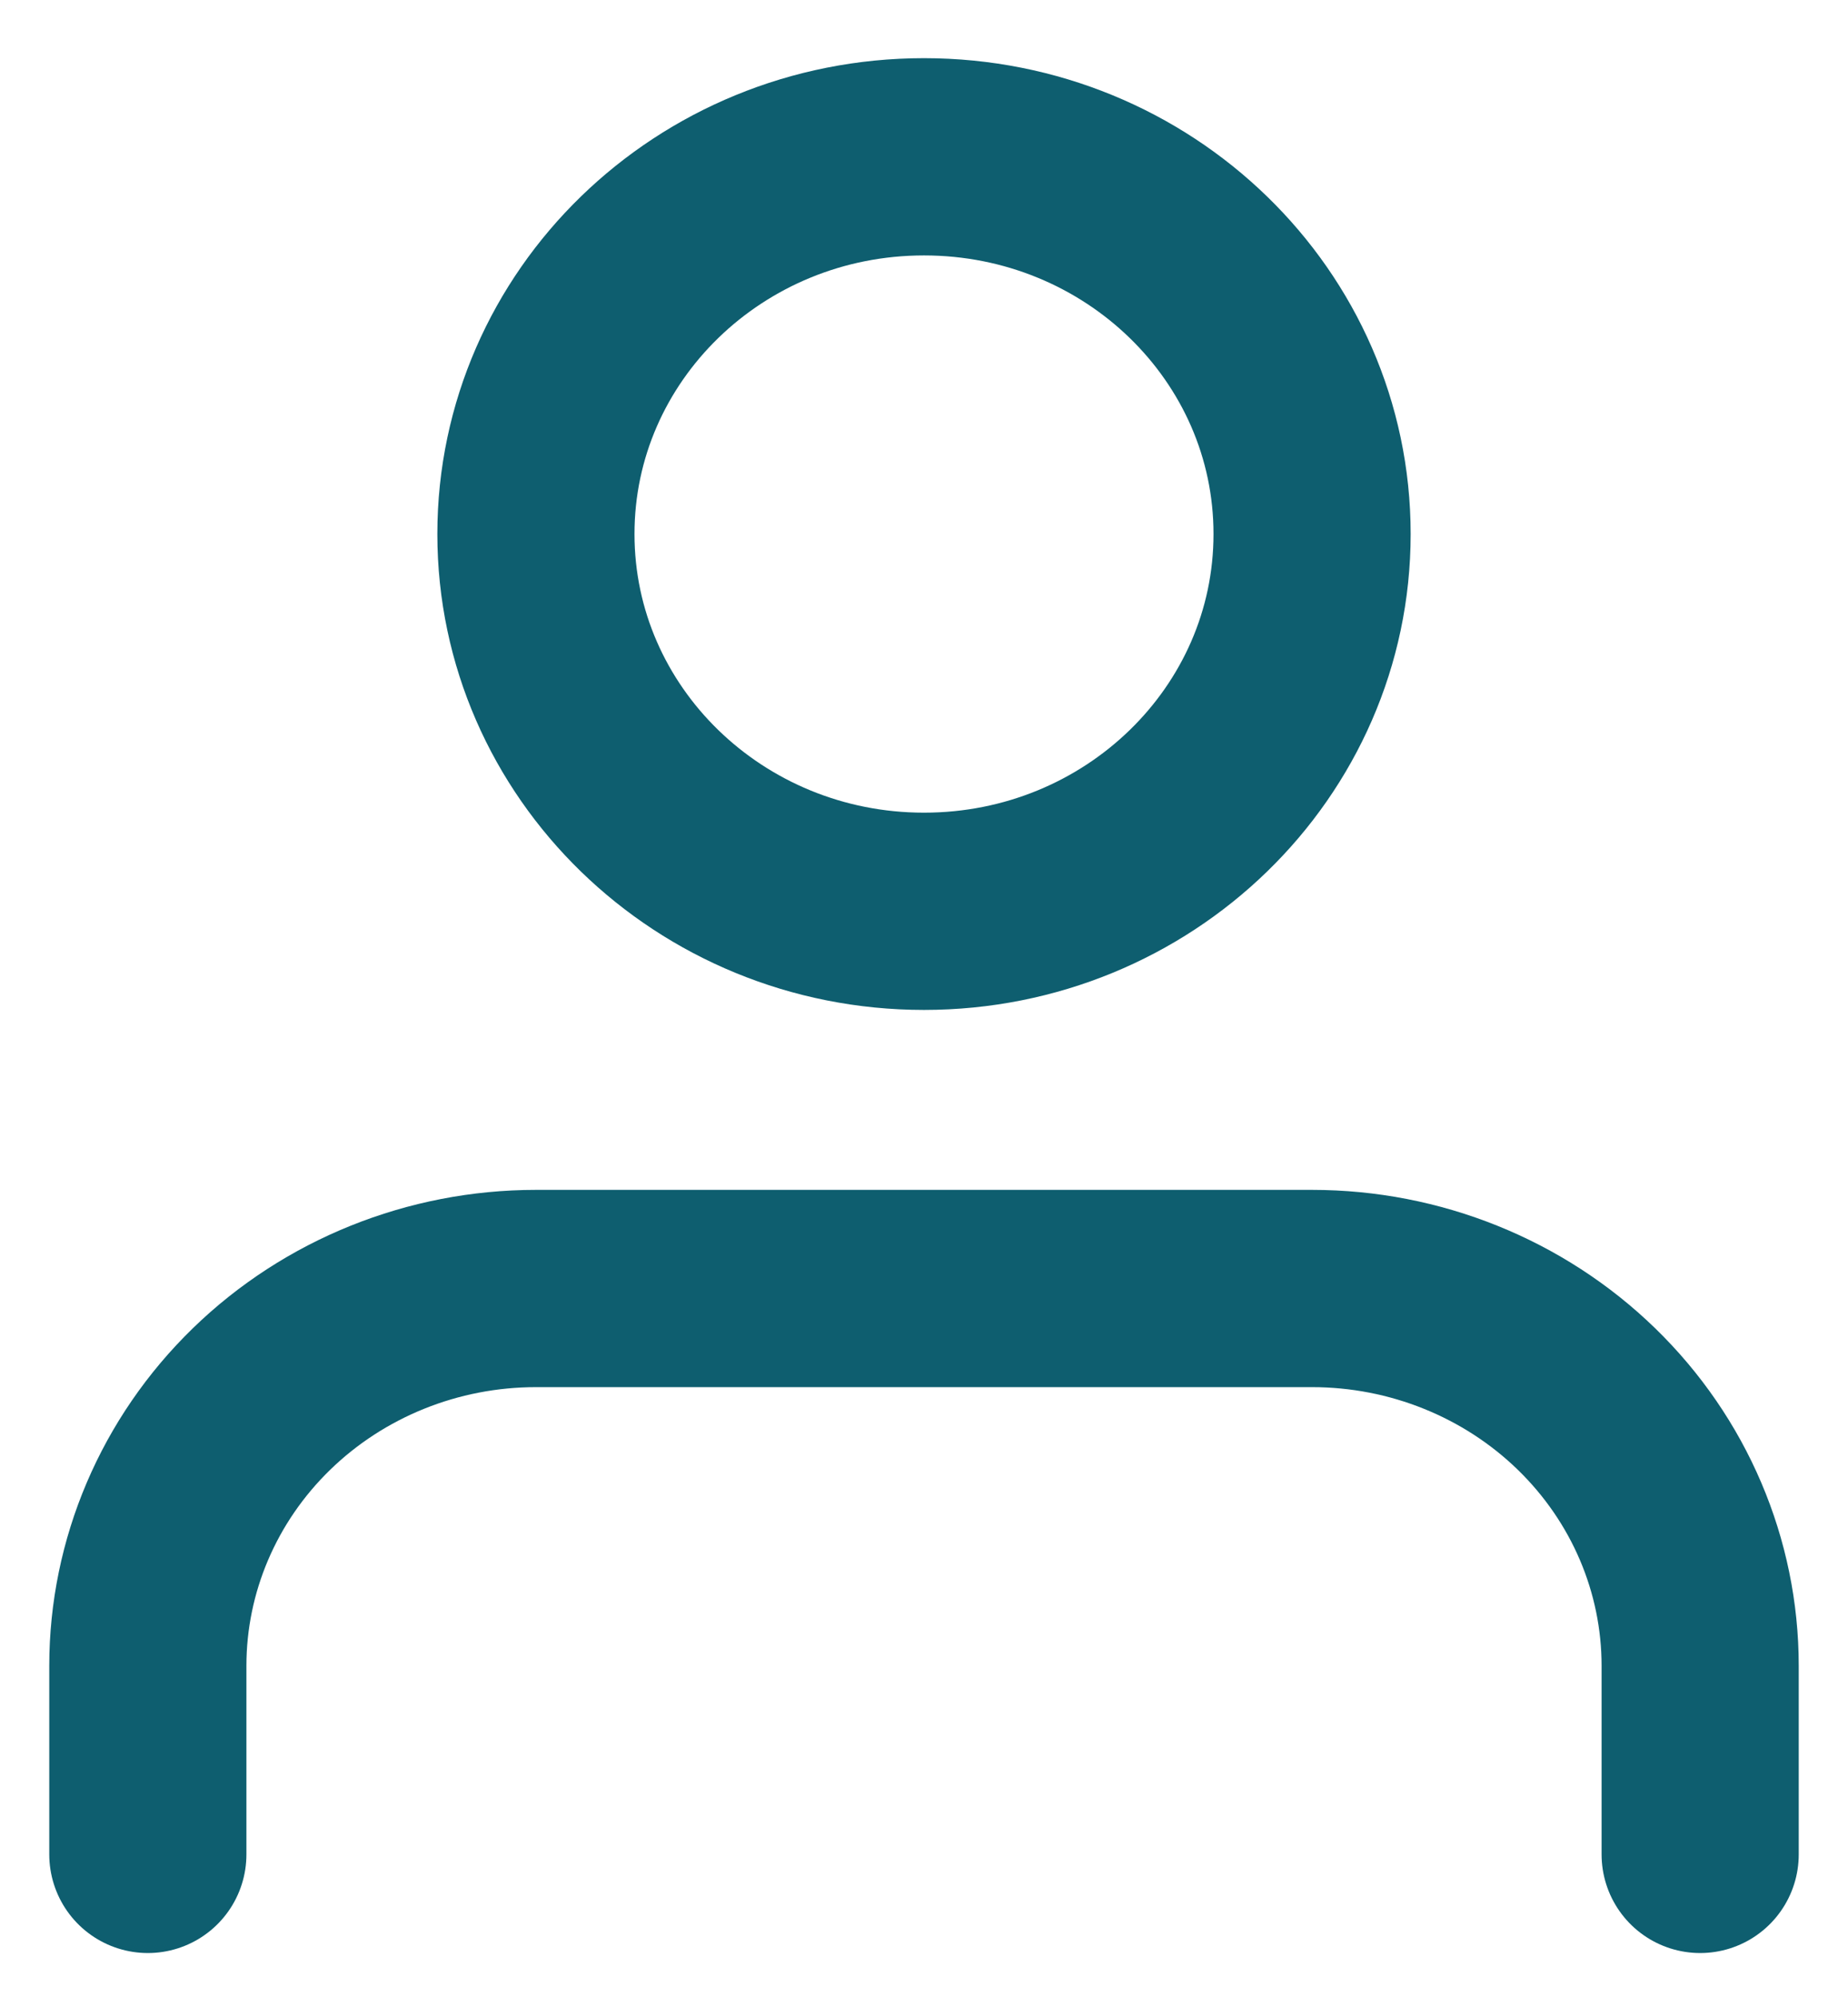 <svg width="25" height="27" viewBox="0 0 25 27" fill="none" xmlns="http://www.w3.org/2000/svg">
<path d="M23 25.072V22.522C23 21.169 22.447 19.872 21.462 18.915C20.478 17.959 19.142 17.421 17.75 17.421H7.25C5.858 17.421 4.522 17.959 3.538 18.915C2.553 19.872 2 21.169 2 22.522V25.072" stroke="#0E5E6F" stroke-width="2.667" stroke-linecap="round" stroke-linejoin="round"/>
<path d="M12.5 12.321C15.4 12.321 17.75 10.037 17.75 7.22C17.75 4.403 15.4 2.12 12.5 2.12C9.601 2.12 7.25 4.403 7.25 7.22C7.25 10.037 9.601 12.321 12.5 12.321Z" stroke="#0E5E6F" stroke-width="2.667" stroke-linecap="round" stroke-linejoin="round"/>
</svg>
